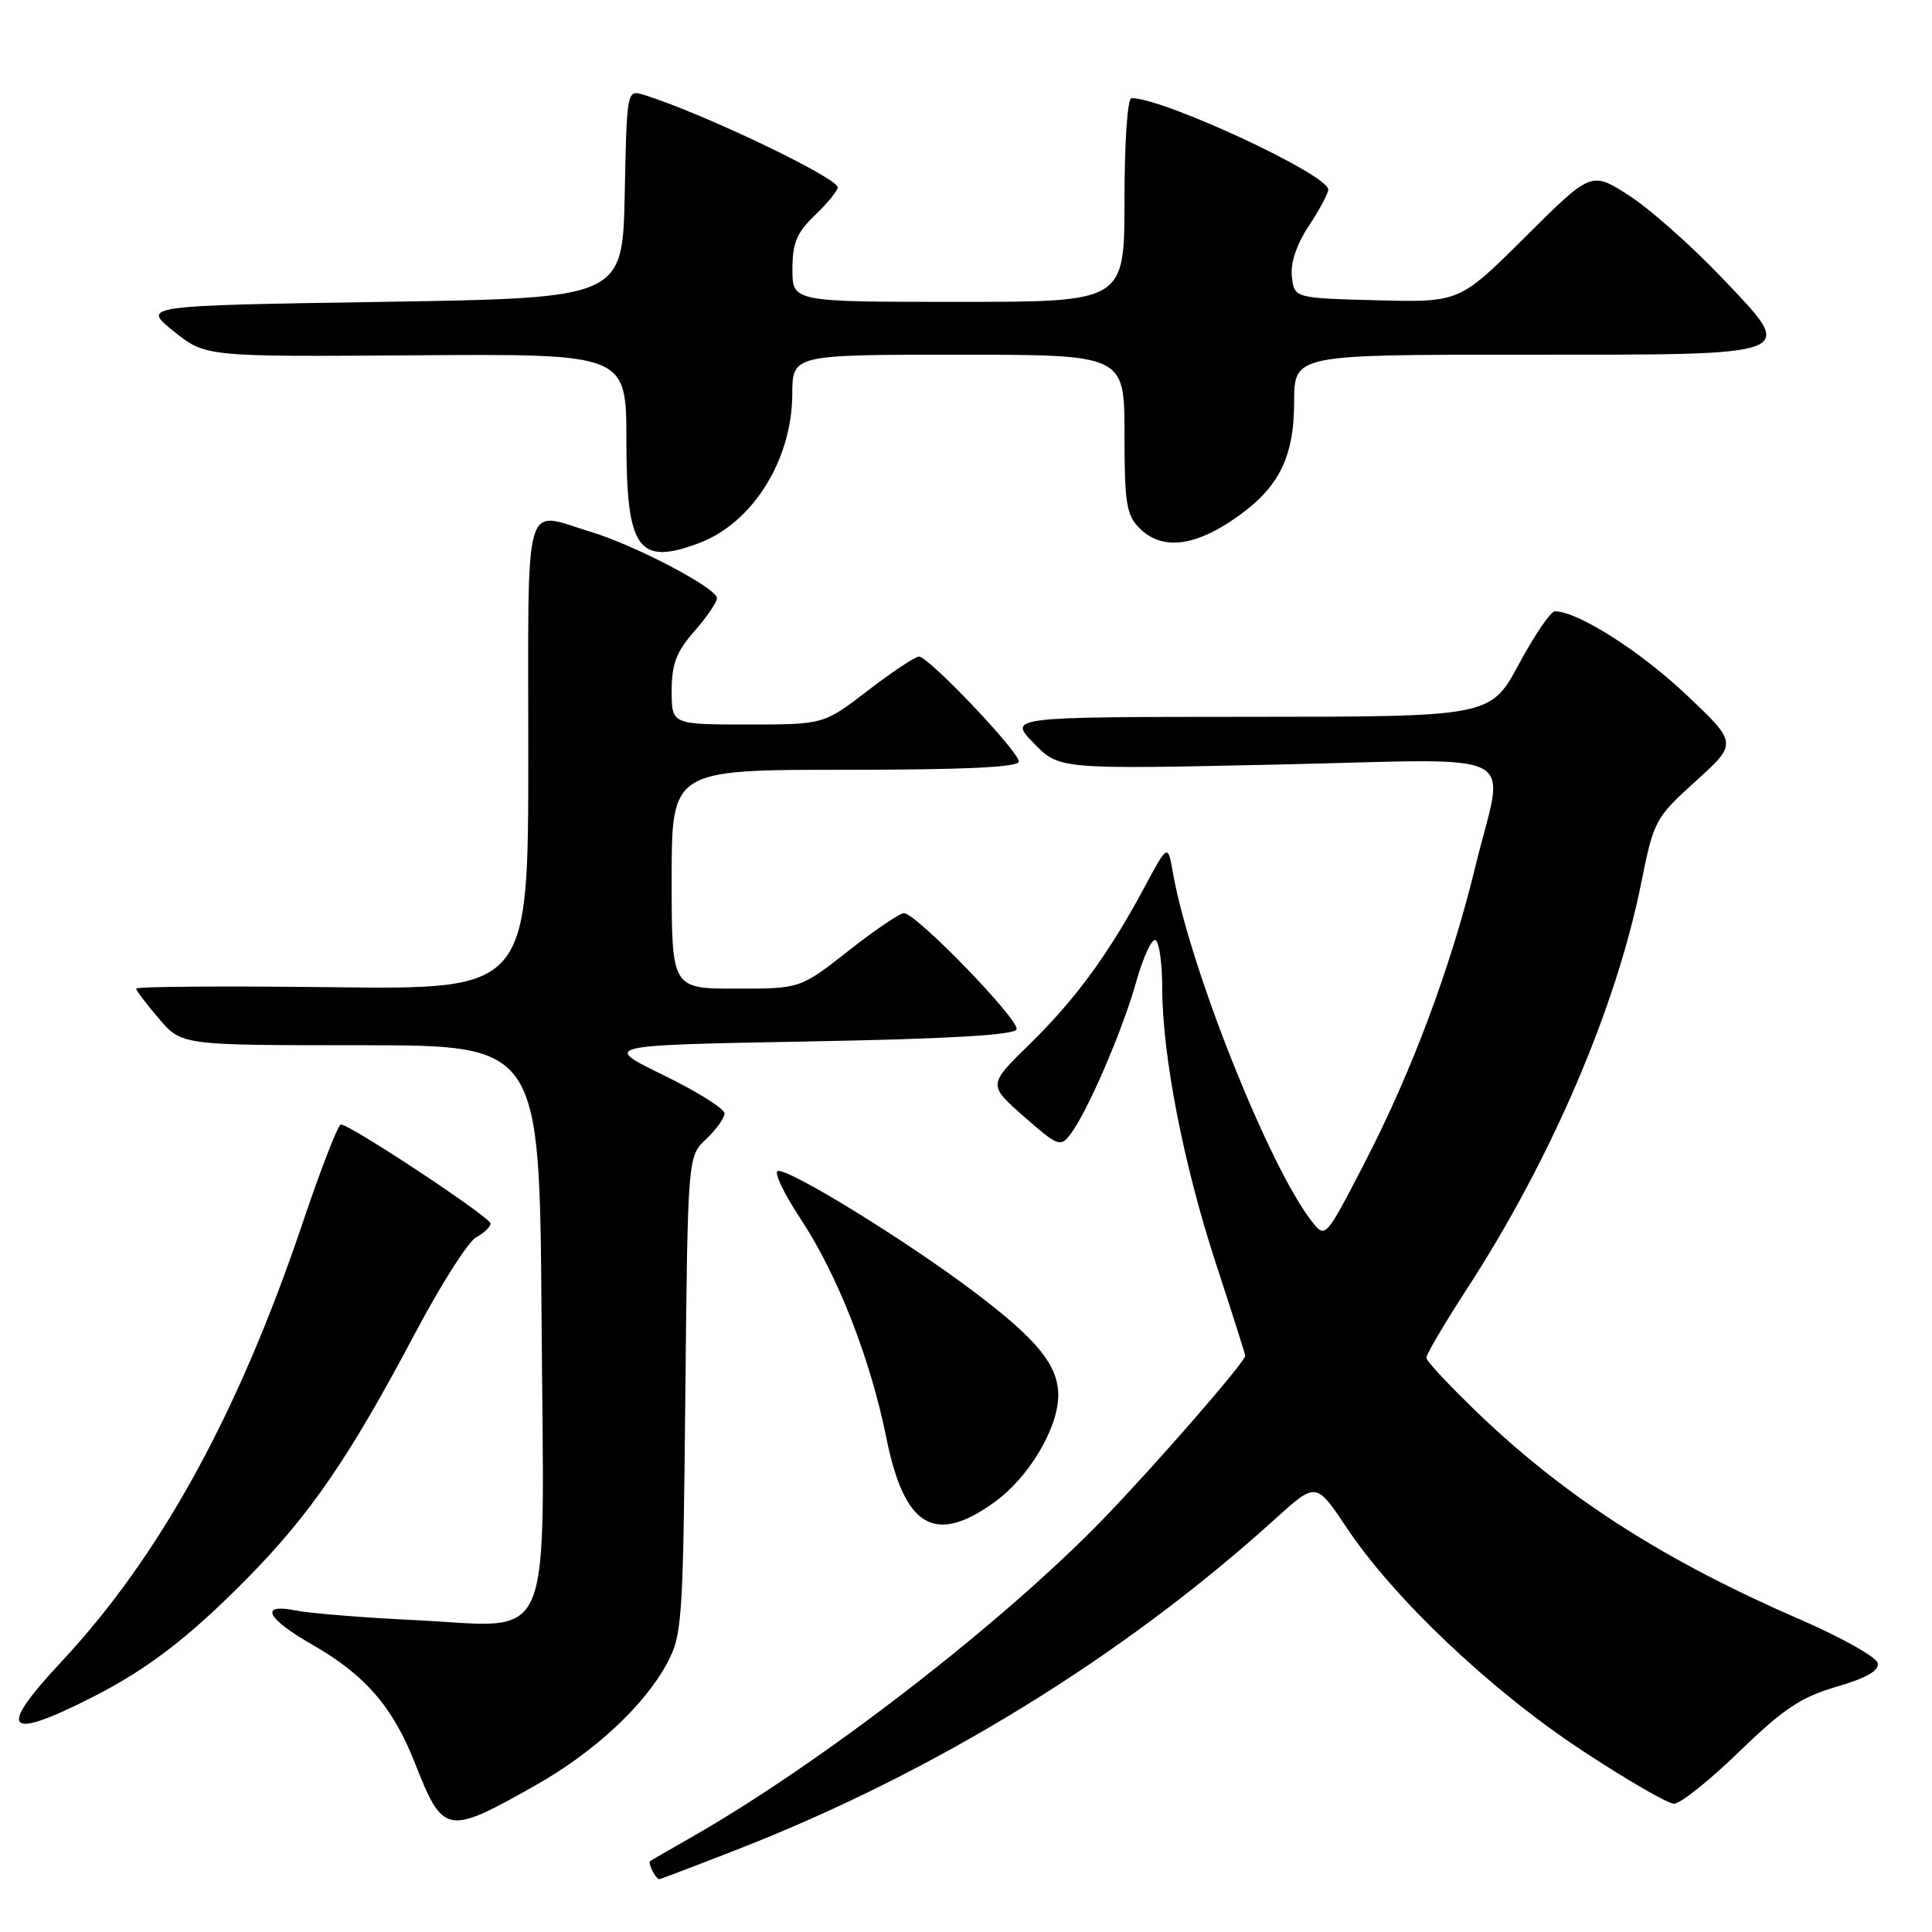 <?xml version="1.0" encoding="UTF-8" standalone="no"?>
<!DOCTYPE svg PUBLIC "-//W3C//DTD SVG 1.1//EN" "http://www.w3.org/Graphics/SVG/1.1/DTD/svg11.dtd" >
<svg xmlns="http://www.w3.org/2000/svg" xmlns:xlink="http://www.w3.org/1999/xlink" version="1.1" viewBox="0 0 256 256">
 <g >
 <path fill="currentColor"
d=" M 97.64 245.09 C 123.78 234.90 148.83 219.52 168.94 201.29 C 174.39 196.35 174.39 196.35 178.44 202.43 C 184.69 211.80 197.49 223.93 209.50 231.86 C 215.45 235.79 220.99 239.00 221.83 239.00 C 222.66 239.00 226.56 235.89 230.48 232.08 C 236.32 226.42 238.65 224.87 243.36 223.50 C 247.33 222.34 249.02 221.37 248.81 220.37 C 248.64 219.57 244.00 216.97 238.50 214.58 C 220.79 206.90 207.89 198.69 196.37 187.75 C 192.32 183.90 189.00 180.37 189.00 179.91 C 189.00 179.45 191.42 175.34 194.38 170.78 C 205.53 153.63 214.16 133.52 217.47 117.00 C 219.13 108.72 219.32 108.37 224.71 103.49 C 230.25 98.48 230.25 98.48 223.32 91.94 C 217.24 86.21 209.01 81.00 206.03 81.00 C 205.48 81.00 203.34 84.14 201.27 87.98 C 197.50 94.97 197.50 94.97 165.55 94.98 C 133.61 95.00 133.61 95.00 136.97 98.47 C 140.33 101.94 140.33 101.94 169.17 101.31 C 202.68 100.58 199.36 98.88 195.51 114.76 C 192.27 128.12 187.04 142.11 180.70 154.31 C 175.61 164.13 175.61 164.13 173.80 161.81 C 168.12 154.52 157.62 128.14 155.42 115.65 C 154.74 111.79 154.74 111.79 151.60 117.65 C 146.89 126.43 142.49 132.44 136.40 138.39 C 130.91 143.75 130.91 143.75 135.67 147.94 C 140.15 151.88 140.51 152.02 141.82 150.32 C 144.08 147.37 148.73 136.58 150.56 130.08 C 151.49 126.76 152.65 124.28 153.13 124.58 C 153.61 124.88 154.00 127.71 154.00 130.88 C 154.00 139.80 156.82 154.32 161.11 167.40 C 163.25 173.95 165.00 179.45 165.00 179.64 C 165.00 180.46 153.03 194.21 146.11 201.35 C 132.68 215.21 108.70 233.72 91.50 243.51 C 88.75 245.08 86.34 246.47 86.15 246.61 C 85.80 246.86 86.89 249.00 87.37 249.00 C 87.50 249.00 92.13 247.24 97.64 245.09 Z  M 71.00 236.54 C 78.68 232.20 85.32 226.05 88.33 220.50 C 90.40 216.68 90.51 215.10 90.81 184.87 C 91.13 153.23 91.13 153.23 93.56 150.94 C 94.90 149.68 96.00 148.14 96.00 147.53 C 96.00 146.91 92.35 144.62 87.89 142.45 C 79.79 138.50 79.79 138.50 107.06 138.00 C 125.75 137.66 134.45 137.15 134.70 136.39 C 135.11 135.16 121.39 121.00 119.78 121.00 C 119.22 121.00 115.90 123.25 112.41 126.00 C 106.04 131.00 106.04 131.00 97.52 131.00 C 89.00 131.00 89.00 131.00 89.00 116.50 C 89.00 102.00 89.00 102.00 112.00 102.00 C 127.89 102.00 135.00 101.66 135.00 100.91 C 135.00 99.58 123.04 87.00 121.77 87.00 C 121.26 87.00 118.22 89.03 115.00 91.50 C 109.15 96.00 109.15 96.00 99.08 96.00 C 89.00 96.00 89.00 96.00 89.00 91.53 C 89.00 88.00 89.62 86.36 92.00 83.65 C 93.65 81.77 95.00 79.80 95.00 79.26 C 95.00 77.94 84.24 72.28 78.30 70.48 C 69.23 67.73 70.00 64.98 70.00 100.06 C 70.00 131.12 70.00 131.12 44.00 130.81 C 29.70 130.64 18.02 130.72 18.04 131.00 C 18.06 131.28 19.43 133.07 21.08 135.00 C 24.07 138.50 24.07 138.50 47.79 138.50 C 71.50 138.50 71.50 138.50 71.76 174.74 C 72.09 219.37 73.67 215.58 55.10 214.68 C 48.17 214.35 41.04 213.77 39.25 213.41 C 34.30 212.40 35.26 214.43 41.42 217.95 C 48.37 221.93 52.04 226.16 54.96 233.57 C 58.74 243.15 59.16 243.23 71.00 236.54 Z  M 12.22 224.90 C 19.49 221.21 24.93 217.05 32.55 209.35 C 41.02 200.80 46.26 193.18 54.96 176.74 C 58.38 170.27 62.04 164.51 63.09 163.95 C 64.14 163.39 65.00 162.57 65.00 162.12 C 65.00 161.30 46.41 149.00 45.17 149.00 C 44.80 149.00 42.51 154.89 40.09 162.08 C 31.56 187.38 21.18 206.25 8.07 220.26 C -0.45 229.38 0.75 230.72 12.22 224.90 Z  M 131.82 199.01 C 136.27 195.79 140.09 189.45 140.22 185.09 C 140.33 181.02 137.56 177.57 129.01 171.13 C 119.87 164.24 104.35 154.71 103.04 155.17 C 102.54 155.35 103.90 158.20 106.08 161.50 C 110.98 168.93 115.32 179.99 117.44 190.50 C 119.84 202.40 123.86 204.78 131.82 199.01 Z  M 92.68 71.94 C 99.74 69.27 104.94 60.94 104.98 52.25 C 105.00 47.00 105.00 47.00 127.00 47.00 C 149.00 47.00 149.00 47.00 149.00 57.50 C 149.00 66.67 149.25 68.25 151.00 70.00 C 153.81 72.81 157.92 72.49 163.08 69.07 C 169.32 64.93 171.46 60.90 171.48 53.25 C 171.50 47.00 171.50 47.00 201.56 47.00 C 239.06 47.00 238.17 47.34 228.07 36.71 C 224.10 32.54 218.60 27.67 215.85 25.90 C 210.85 22.69 210.85 22.69 202.12 31.38 C 193.39 40.07 193.39 40.07 182.44 39.79 C 171.50 39.50 171.50 39.50 171.18 36.66 C 170.97 34.86 171.79 32.40 173.43 29.93 C 174.84 27.79 176.00 25.63 176.00 25.12 C 176.00 23.13 154.20 13.00 149.93 13.00 C 149.40 13.00 149.00 18.83 149.00 26.50 C 149.00 40.00 149.00 40.00 127.00 40.00 C 105.00 40.00 105.00 40.00 105.00 35.69 C 105.00 32.20 105.57 30.82 108.00 28.50 C 109.65 26.92 111.00 25.27 111.00 24.83 C 111.00 23.54 92.80 14.86 85.28 12.56 C 83.07 11.89 83.06 11.94 82.78 25.69 C 82.50 39.50 82.50 39.50 50.65 40.00 C 18.79 40.50 18.79 40.50 23.01 43.89 C 27.23 47.28 27.23 47.28 55.12 47.08 C 83.00 46.88 83.00 46.88 83.00 58.37 C 83.00 72.82 84.56 75.01 92.68 71.94 Z "/>
</g>
</svg>